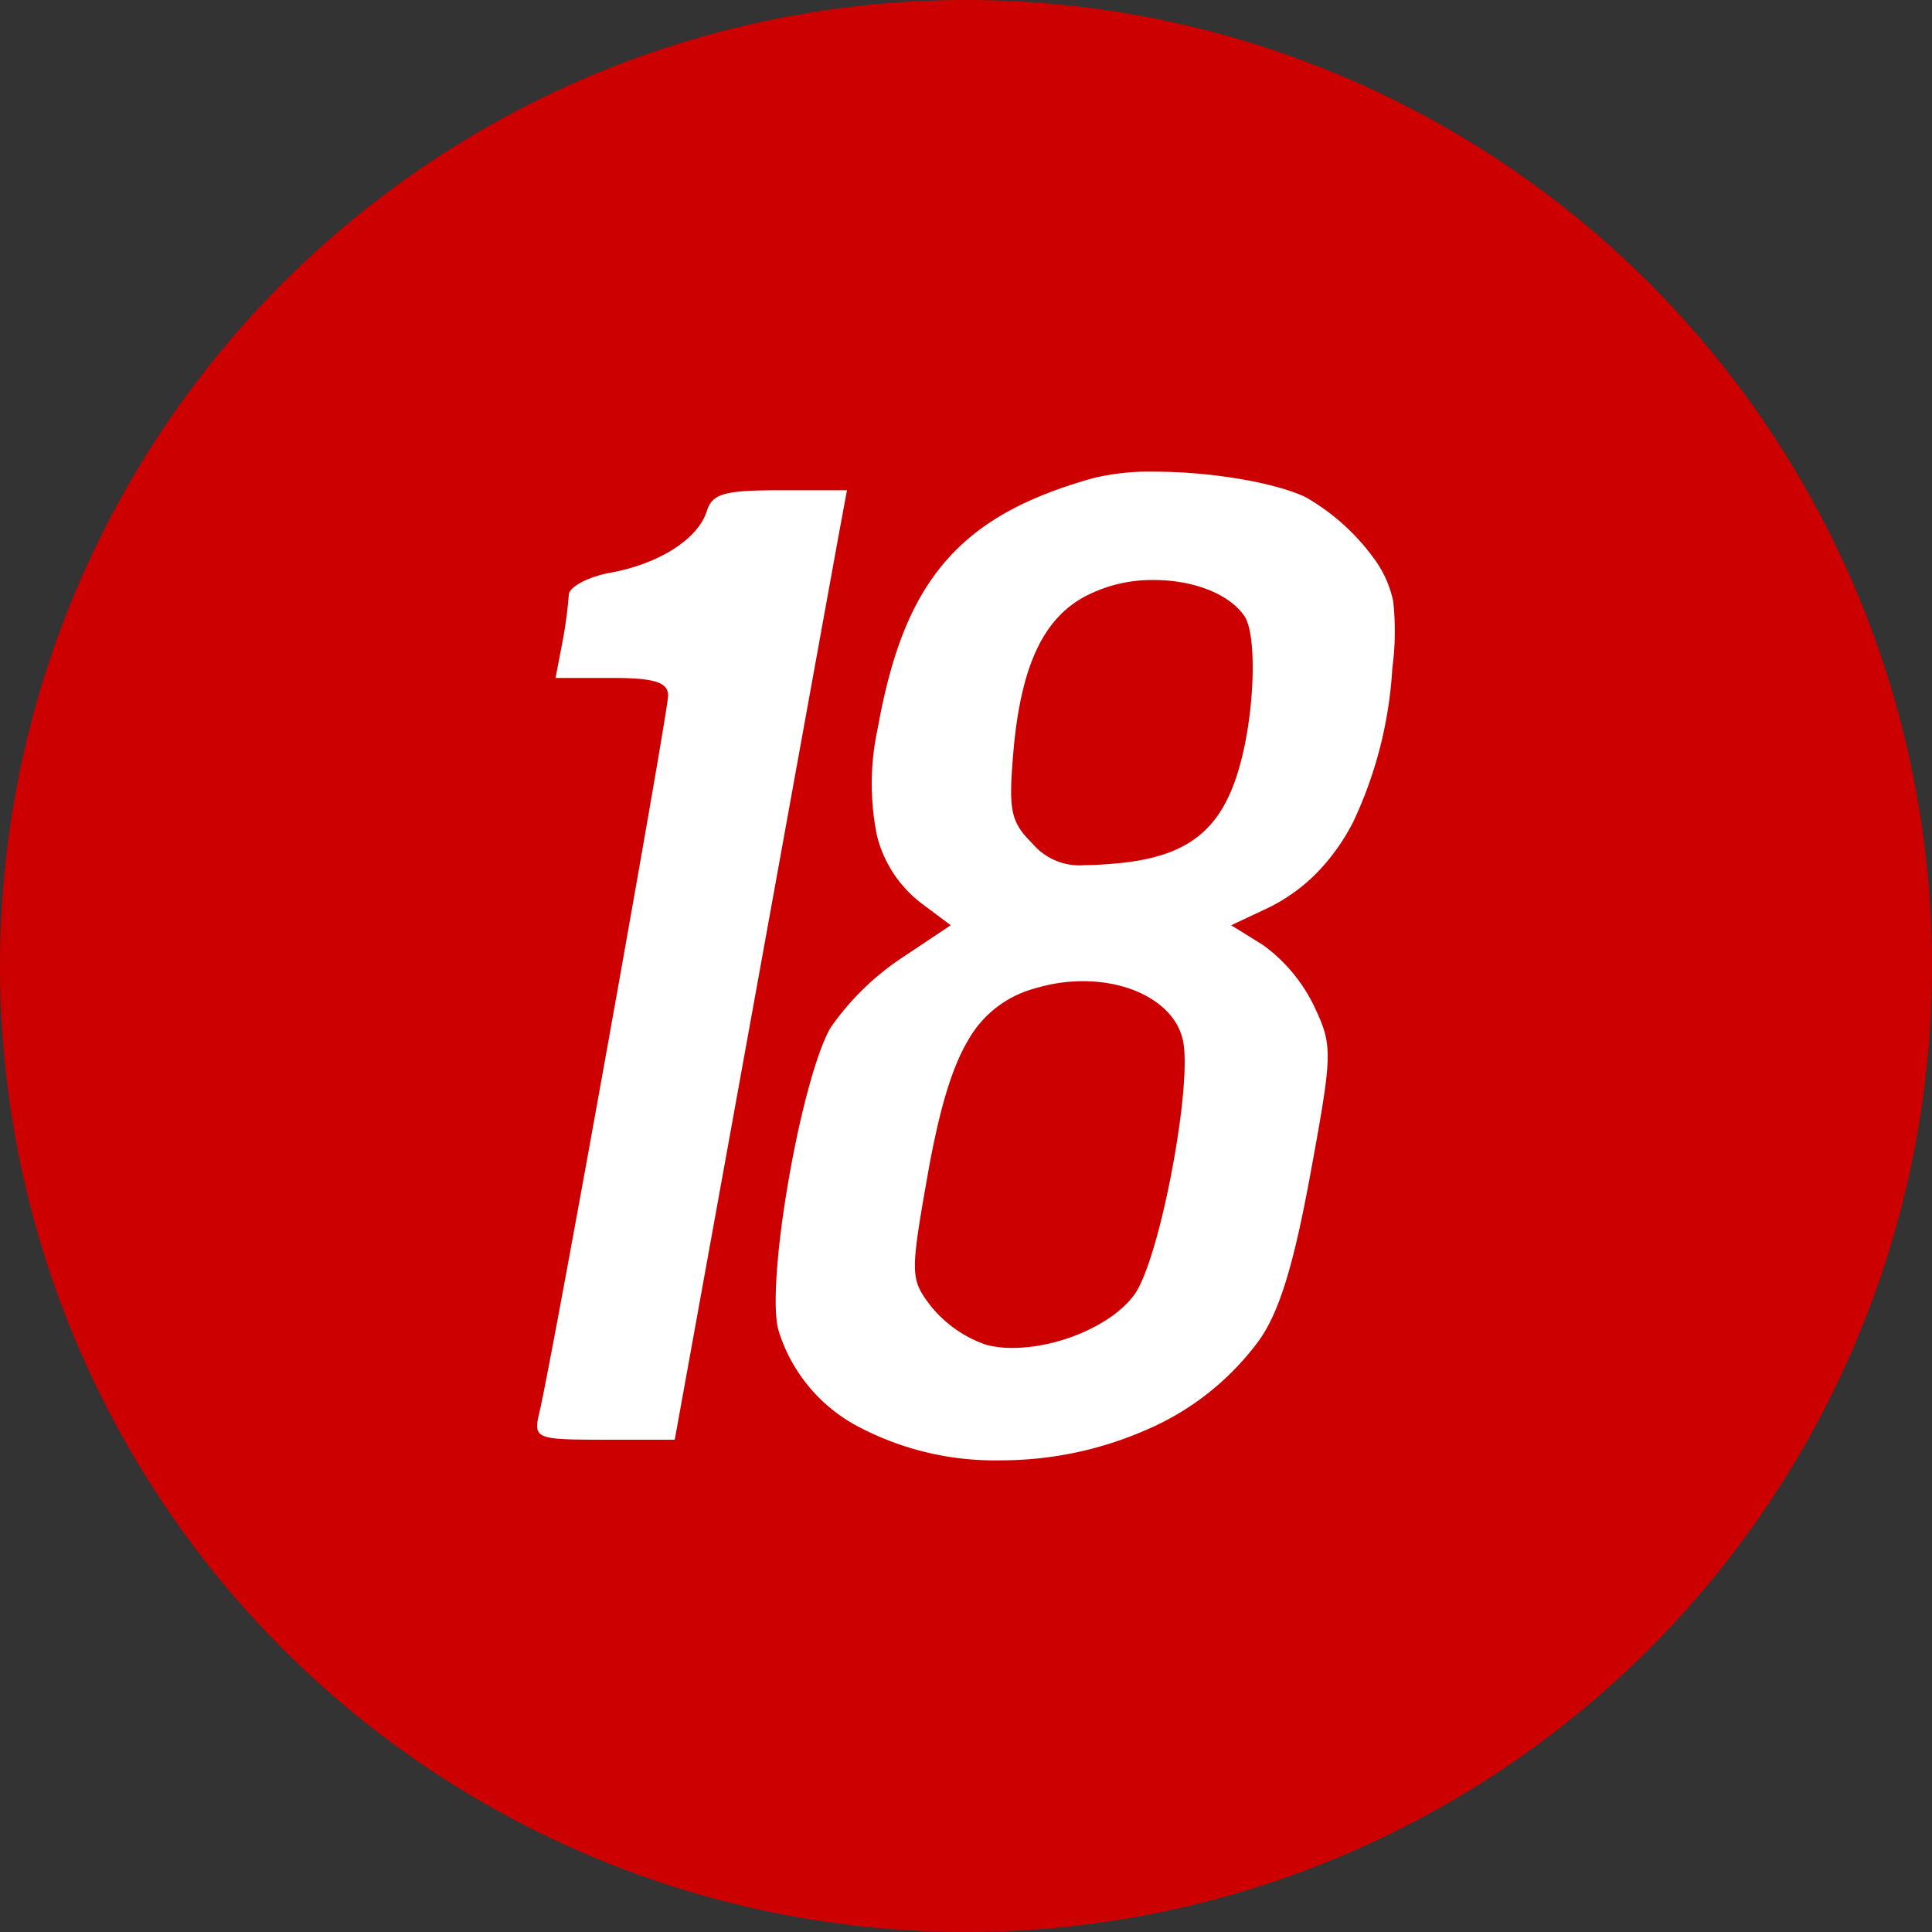 <svg xmlns="http://www.w3.org/2000/svg" xmlns:xlink="http://www.w3.org/1999/xlink" width="175" height="175" viewBox="0 0 175 175">
  <rect x="0" y="0" width="175" height="175" fill="#333333" stroke="none"/>
  <defs>
    <clipPath id="clip-_18">
      <rect width="175" height="175"/>
    </clipPath>
  </defs>
  <g id="_18" data-name="18" clip-path="url(#clip-_18)">
    <circle id="楕円形_90" data-name="楕円形 90" cx="87.5" cy="87.5" r="87.5" fill="#c00"/>
    <path id="前面オブジェクトで型抜き_8" data-name="前面オブジェクトで型抜き 8" d="M41.96,89.552A26.455,26.455,0,0,1,29.281,86.6a14.722,14.722,0,0,1-7.417-8.814c-.546-1.866-.2-7.155.887-13.475s2.581-11.781,3.813-13.925a24.1,24.1,0,0,1,6.4-6.3l4.5-3-2.4-1.8A11.082,11.082,0,0,1,30.789,33a23.605,23.605,0,0,1,.075-9.812c1.245-6.951,3.13-11.593,6.112-15.05S44.089,2.348,50.364.585A21.627,21.627,0,0,1,55.933,0c5.053,0,10.786.961,13.632,2.284a19.664,19.664,0,0,1,6.1,5.4,9.987,9.987,0,0,1,1.875,4.038,24.874,24.874,0,0,1-.075,6.063,37.741,37.741,0,0,1-3.537,13.925,19.008,19.008,0,0,1-3.311,4.638,16.071,16.071,0,0,1-4.351,3.138l-3.4,1.6,2.9,1.8a14.8,14.8,0,0,1,4.6,5.5c1.712,3.627,1.7,4.191-.3,15.1-1.512,8.269-2.8,12.5-4.6,15.1A24.7,24.7,0,0,1,55.113,86.82,32.752,32.752,0,0,1,41.96,89.552Zm7.488-43.4a14.9,14.9,0,0,0-4.283.633A9.876,9.876,0,0,0,39.04,51.5C37.6,53.924,36.5,57.529,35.465,63.185c-1.694,9.567-1.689,9.915.2,12.4a11.1,11.1,0,0,0,5,3.5,9.245,9.245,0,0,0,2.386.285c4.2,0,9.041-2.1,11.013-4.785,1.047-1.365,2.4-5.8,3.438-11.3s1.419-10.166.962-11.9C57.731,48.3,54.023,46.152,49.447,46.152ZM55.864,9.814a13.019,13.019,0,0,0-6.2,1.47c-3.791,2-5.8,6.252-6.5,13.8-.494,5.632-.3,6.6,1.7,8.6a5.593,5.593,0,0,0,4.771,1.955c.73,0,1.6-.048,2.83-.155,6.643-.6,9.706-3.124,11.3-9.3,1.265-4.865,1.417-11.476.3-13.1C62.72,11.1,59.5,9.814,55.864,9.814Zm-43.4,77.87h-6.4c-3.985,0-5.421-.052-5.886-.635-.283-.355-.184-.914-.013-1.665.557-2.229,3.547-18.5,6.262-33.638,2.7-15.062,5.438-30.705,5.438-31.463,0-1.211-1.239-1.6-5.1-1.6h-5.1l.6-3.1a39.917,39.917,0,0,0,.6-4.4c0-.705,1.615-1.6,3.6-2,4.5-.783,8.079-3.034,8.9-5.6.5-1.6,1.564-1.9,6.7-1.9h6l-.5,2.7c-.287,1.535-3.568,19.619-7.8,43Z" transform="translate(48.653 42.724)" fill="#fff"/>
  </g>
</svg>
